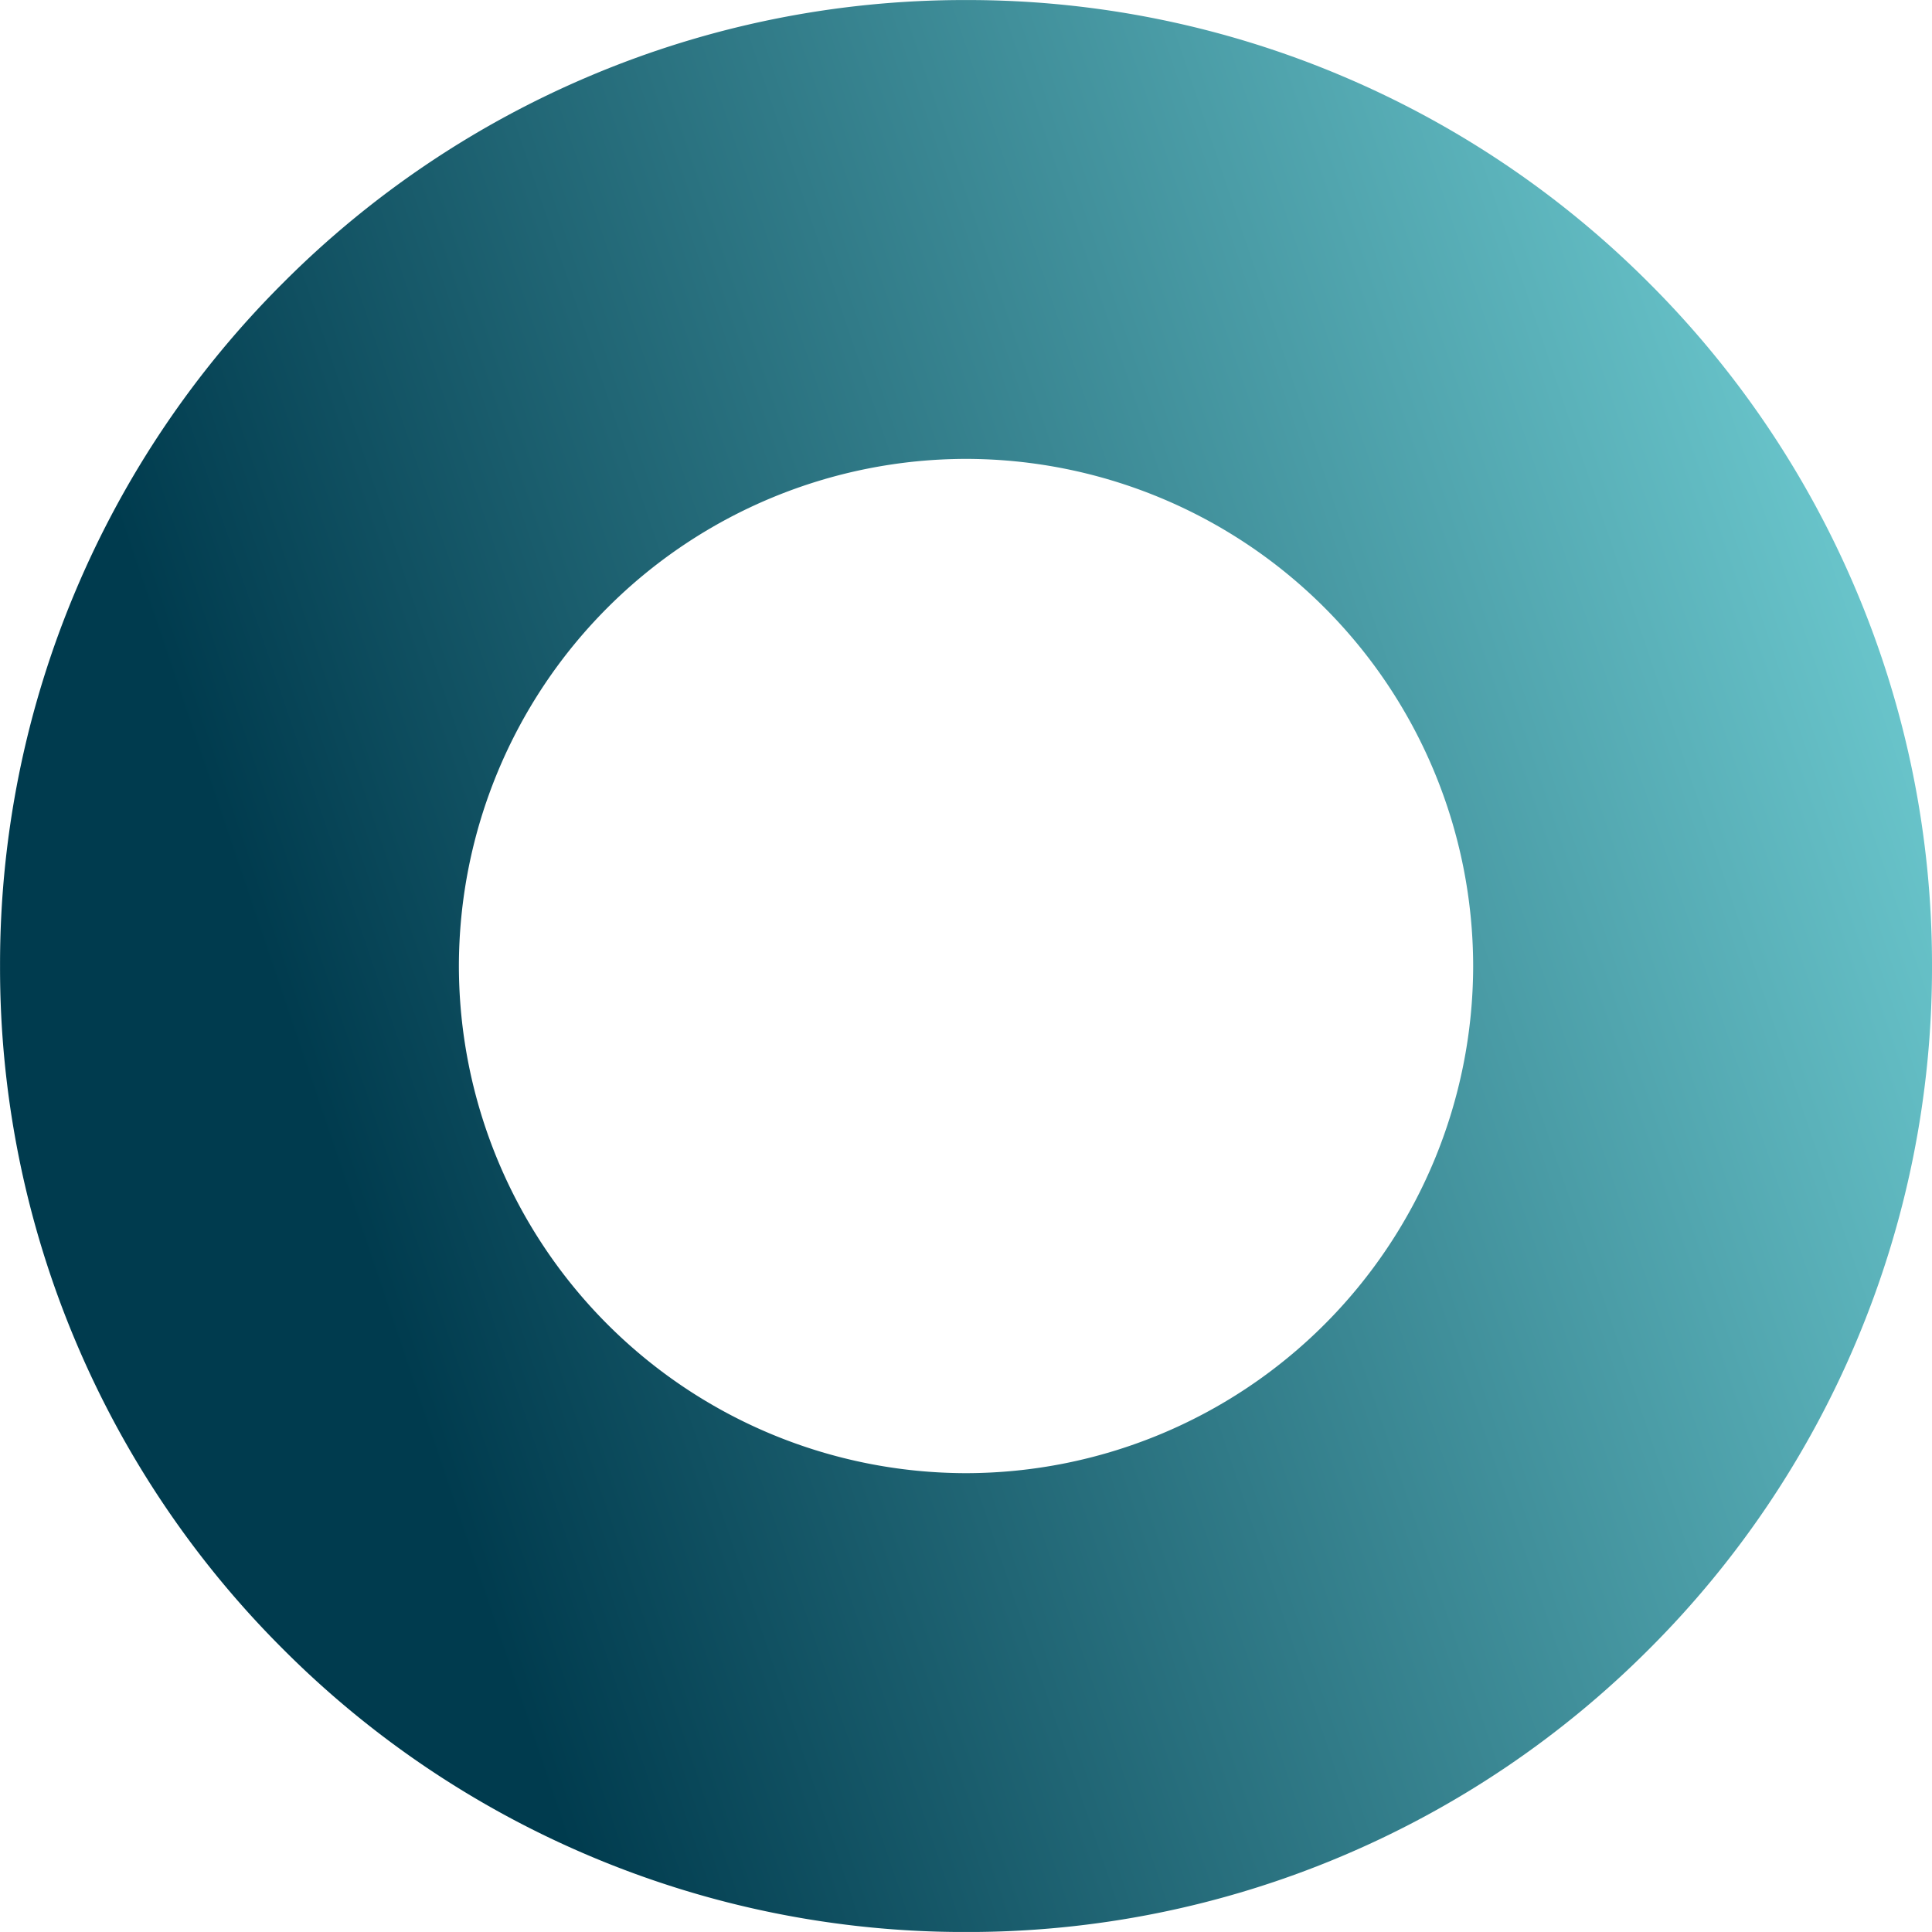 <svg xmlns="http://www.w3.org/2000/svg" xmlns:xlink="http://www.w3.org/1999/xlink" width="40.001" height="40" viewBox="0 0 40.001 40"><defs><linearGradient id="a" x1="0.141" y1="0.5" x2="1.072" y2="0.185" gradientUnits="objectBoundingBox"><stop offset="0" stop-color="#003b4e"/><stop offset="1" stop-color="#7bdce0"/></linearGradient></defs><path d="M-8321-2340a19.886,19.886,0,0,1-7.785-1.572,19.921,19.921,0,0,1-6.357-4.286,19.932,19.932,0,0,1-4.287-6.357A19.872,19.872,0,0,1-8341-2360a19.874,19.874,0,0,1,1.571-7.785,19.933,19.933,0,0,1,4.287-6.357,19.918,19.918,0,0,1,6.357-4.287A19.882,19.882,0,0,1-8321-2380a19.875,19.875,0,0,1,7.785,1.572,19.943,19.943,0,0,1,6.357,4.287,19.933,19.933,0,0,1,4.285,6.357A19.874,19.874,0,0,1-8301-2360a19.873,19.873,0,0,1-1.572,7.785,19.935,19.935,0,0,1-4.285,6.357,19.952,19.952,0,0,1-6.357,4.286A19.879,19.879,0,0,1-8321-2340Zm0-30.5a10.512,10.512,0,0,0-10.5,10.5,10.512,10.512,0,0,0,10.5,10.5,10.512,10.512,0,0,0,10.5-10.5A10.512,10.512,0,0,0-8321-2370.5Z" transform="translate(8341.001 2380.001)" fill="url(#a)"/></svg>